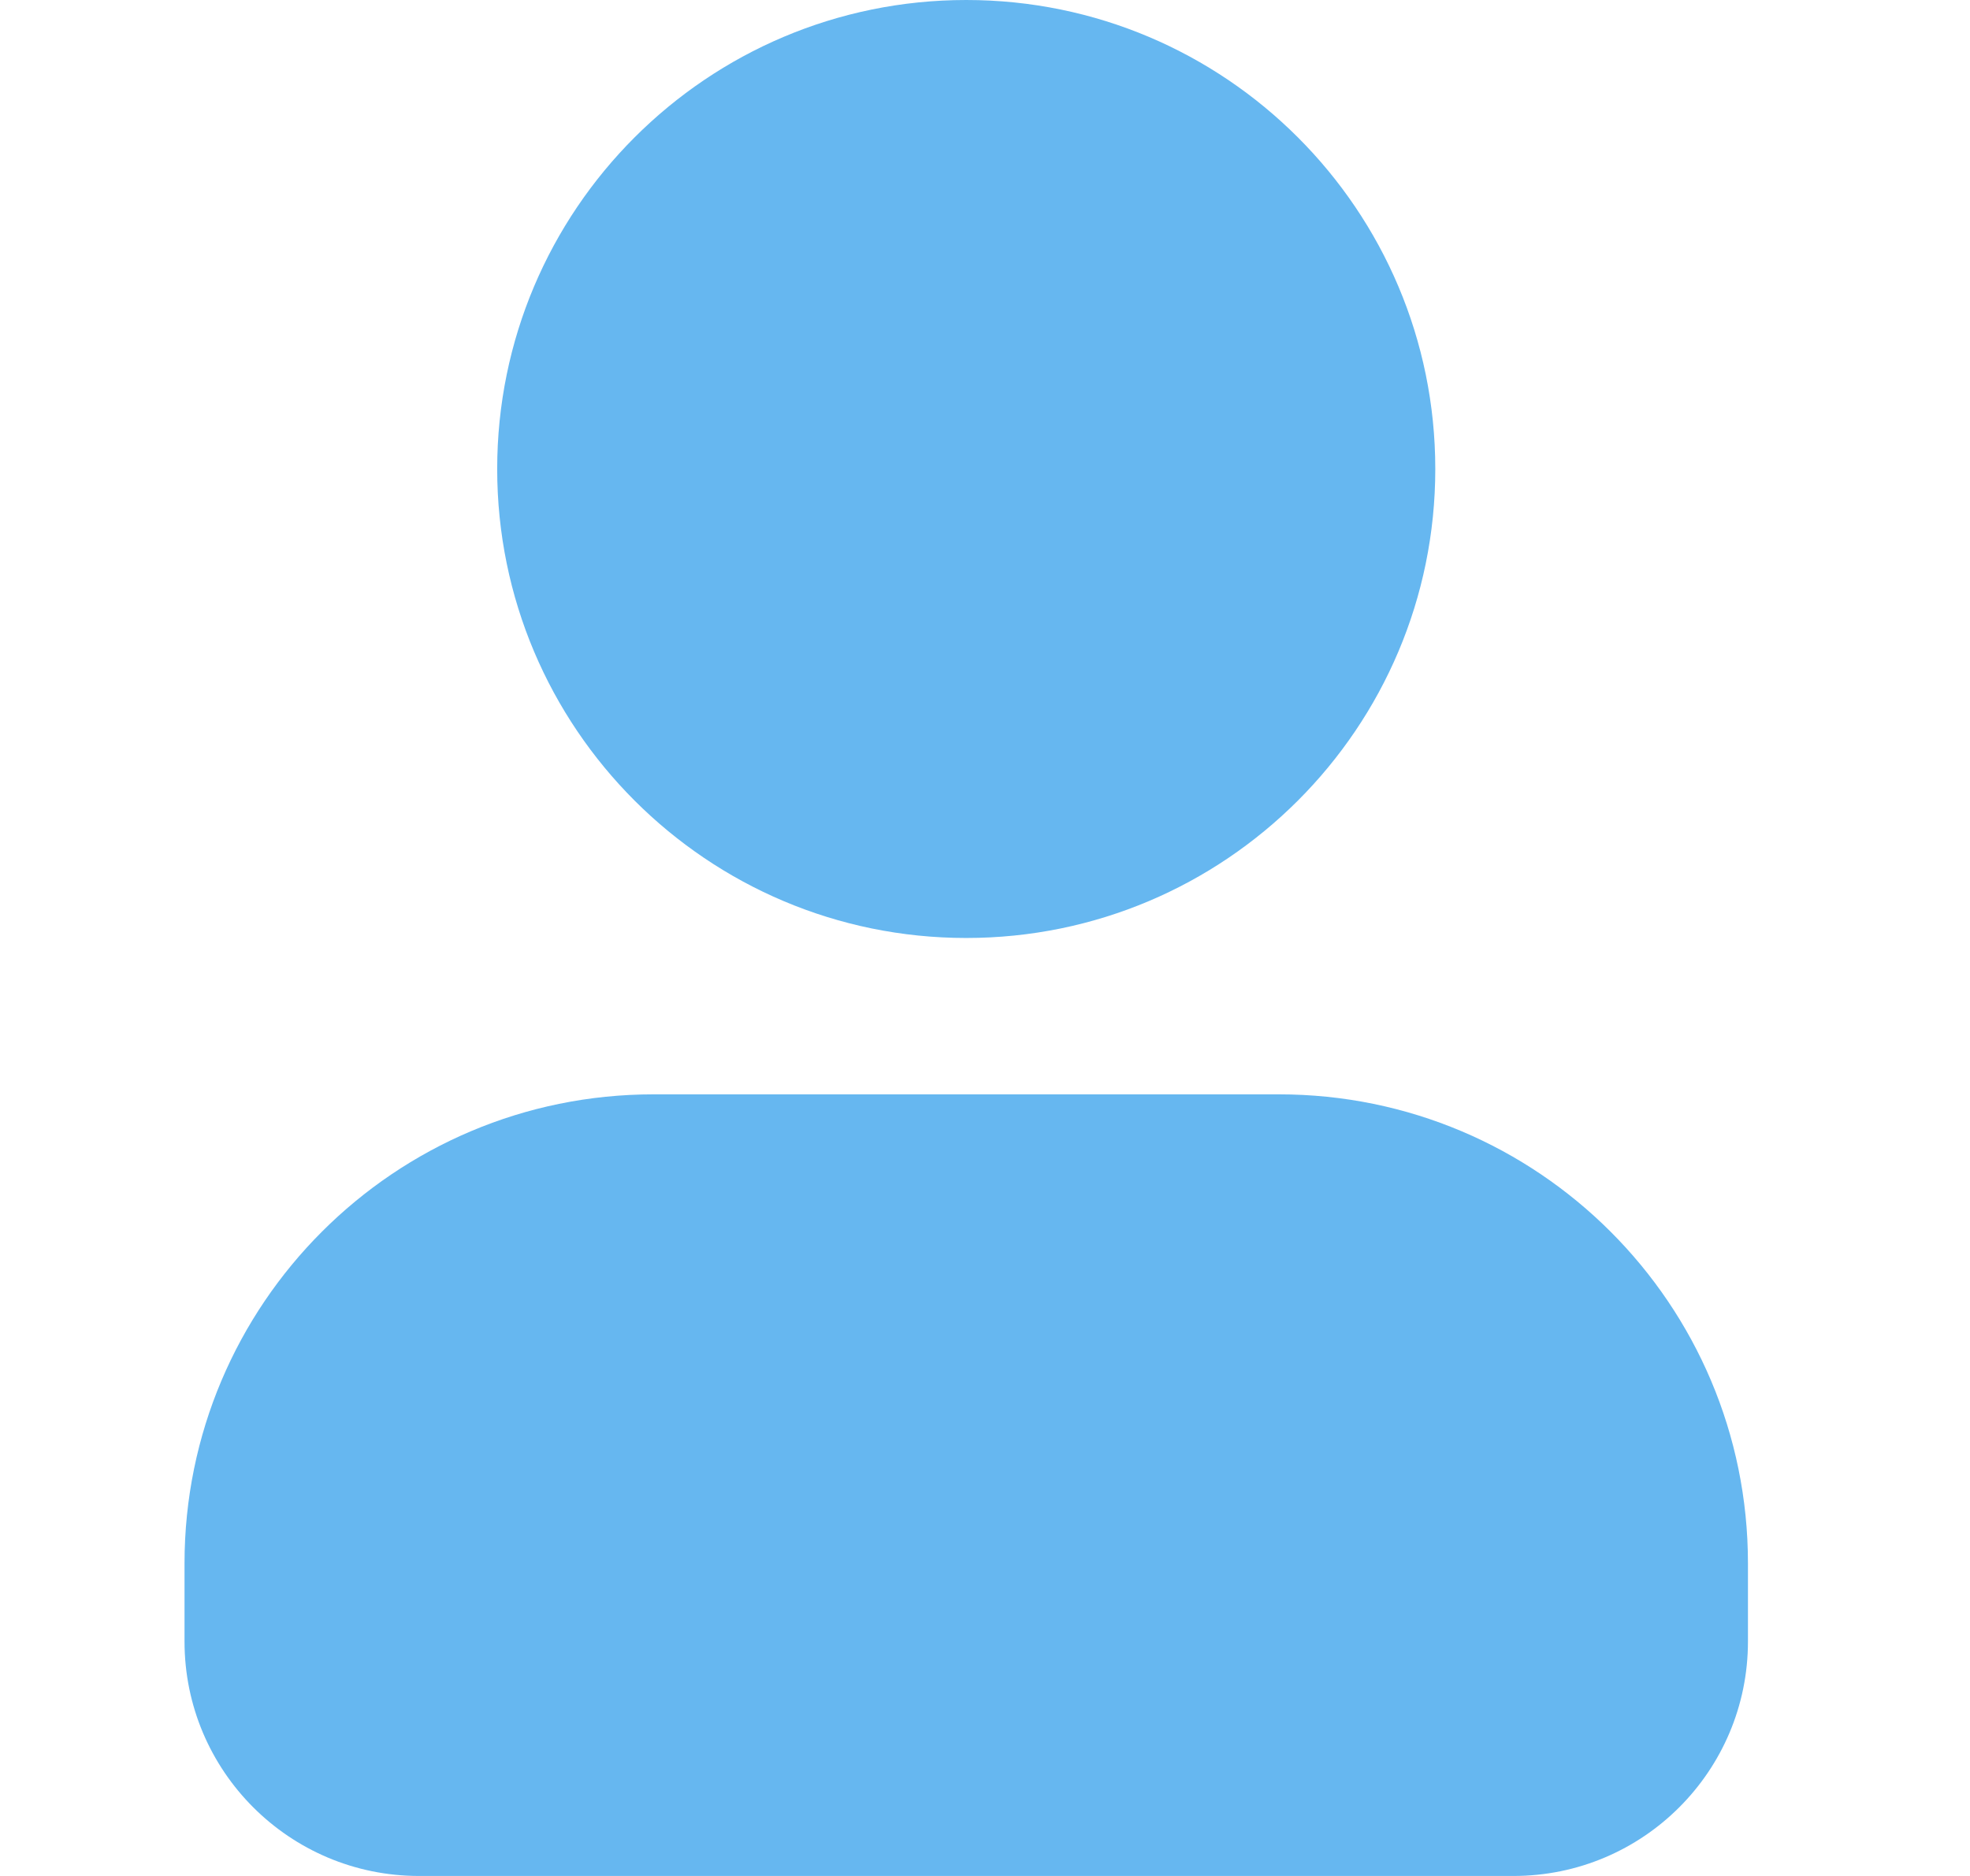 <svg width="21" height="20" viewBox="0 0 21 20" fill="none" xmlns="http://www.w3.org/2000/svg">
    <path d="M15.3 5C15.3 7.761 13.061 10 10.3 10C7.539 10 5.3 7.761 5.3 5C5.3 2.239 7.539 0 10.3 0C13.061 0 15.3 2.239 15.3 5Z" fill="#66B7F0"/>
    <path d="M1.967 16.667C1.967 13.905 4.206 11.667 6.967 11.667H13.633C16.395 11.667 18.633 13.905 18.633 16.667V17.5C18.633 18.881 17.514 20 16.133 20H4.467C3.086 20 1.967 18.881 1.967 17.5V16.667Z" fill="#66B7F0"/>
</svg>
